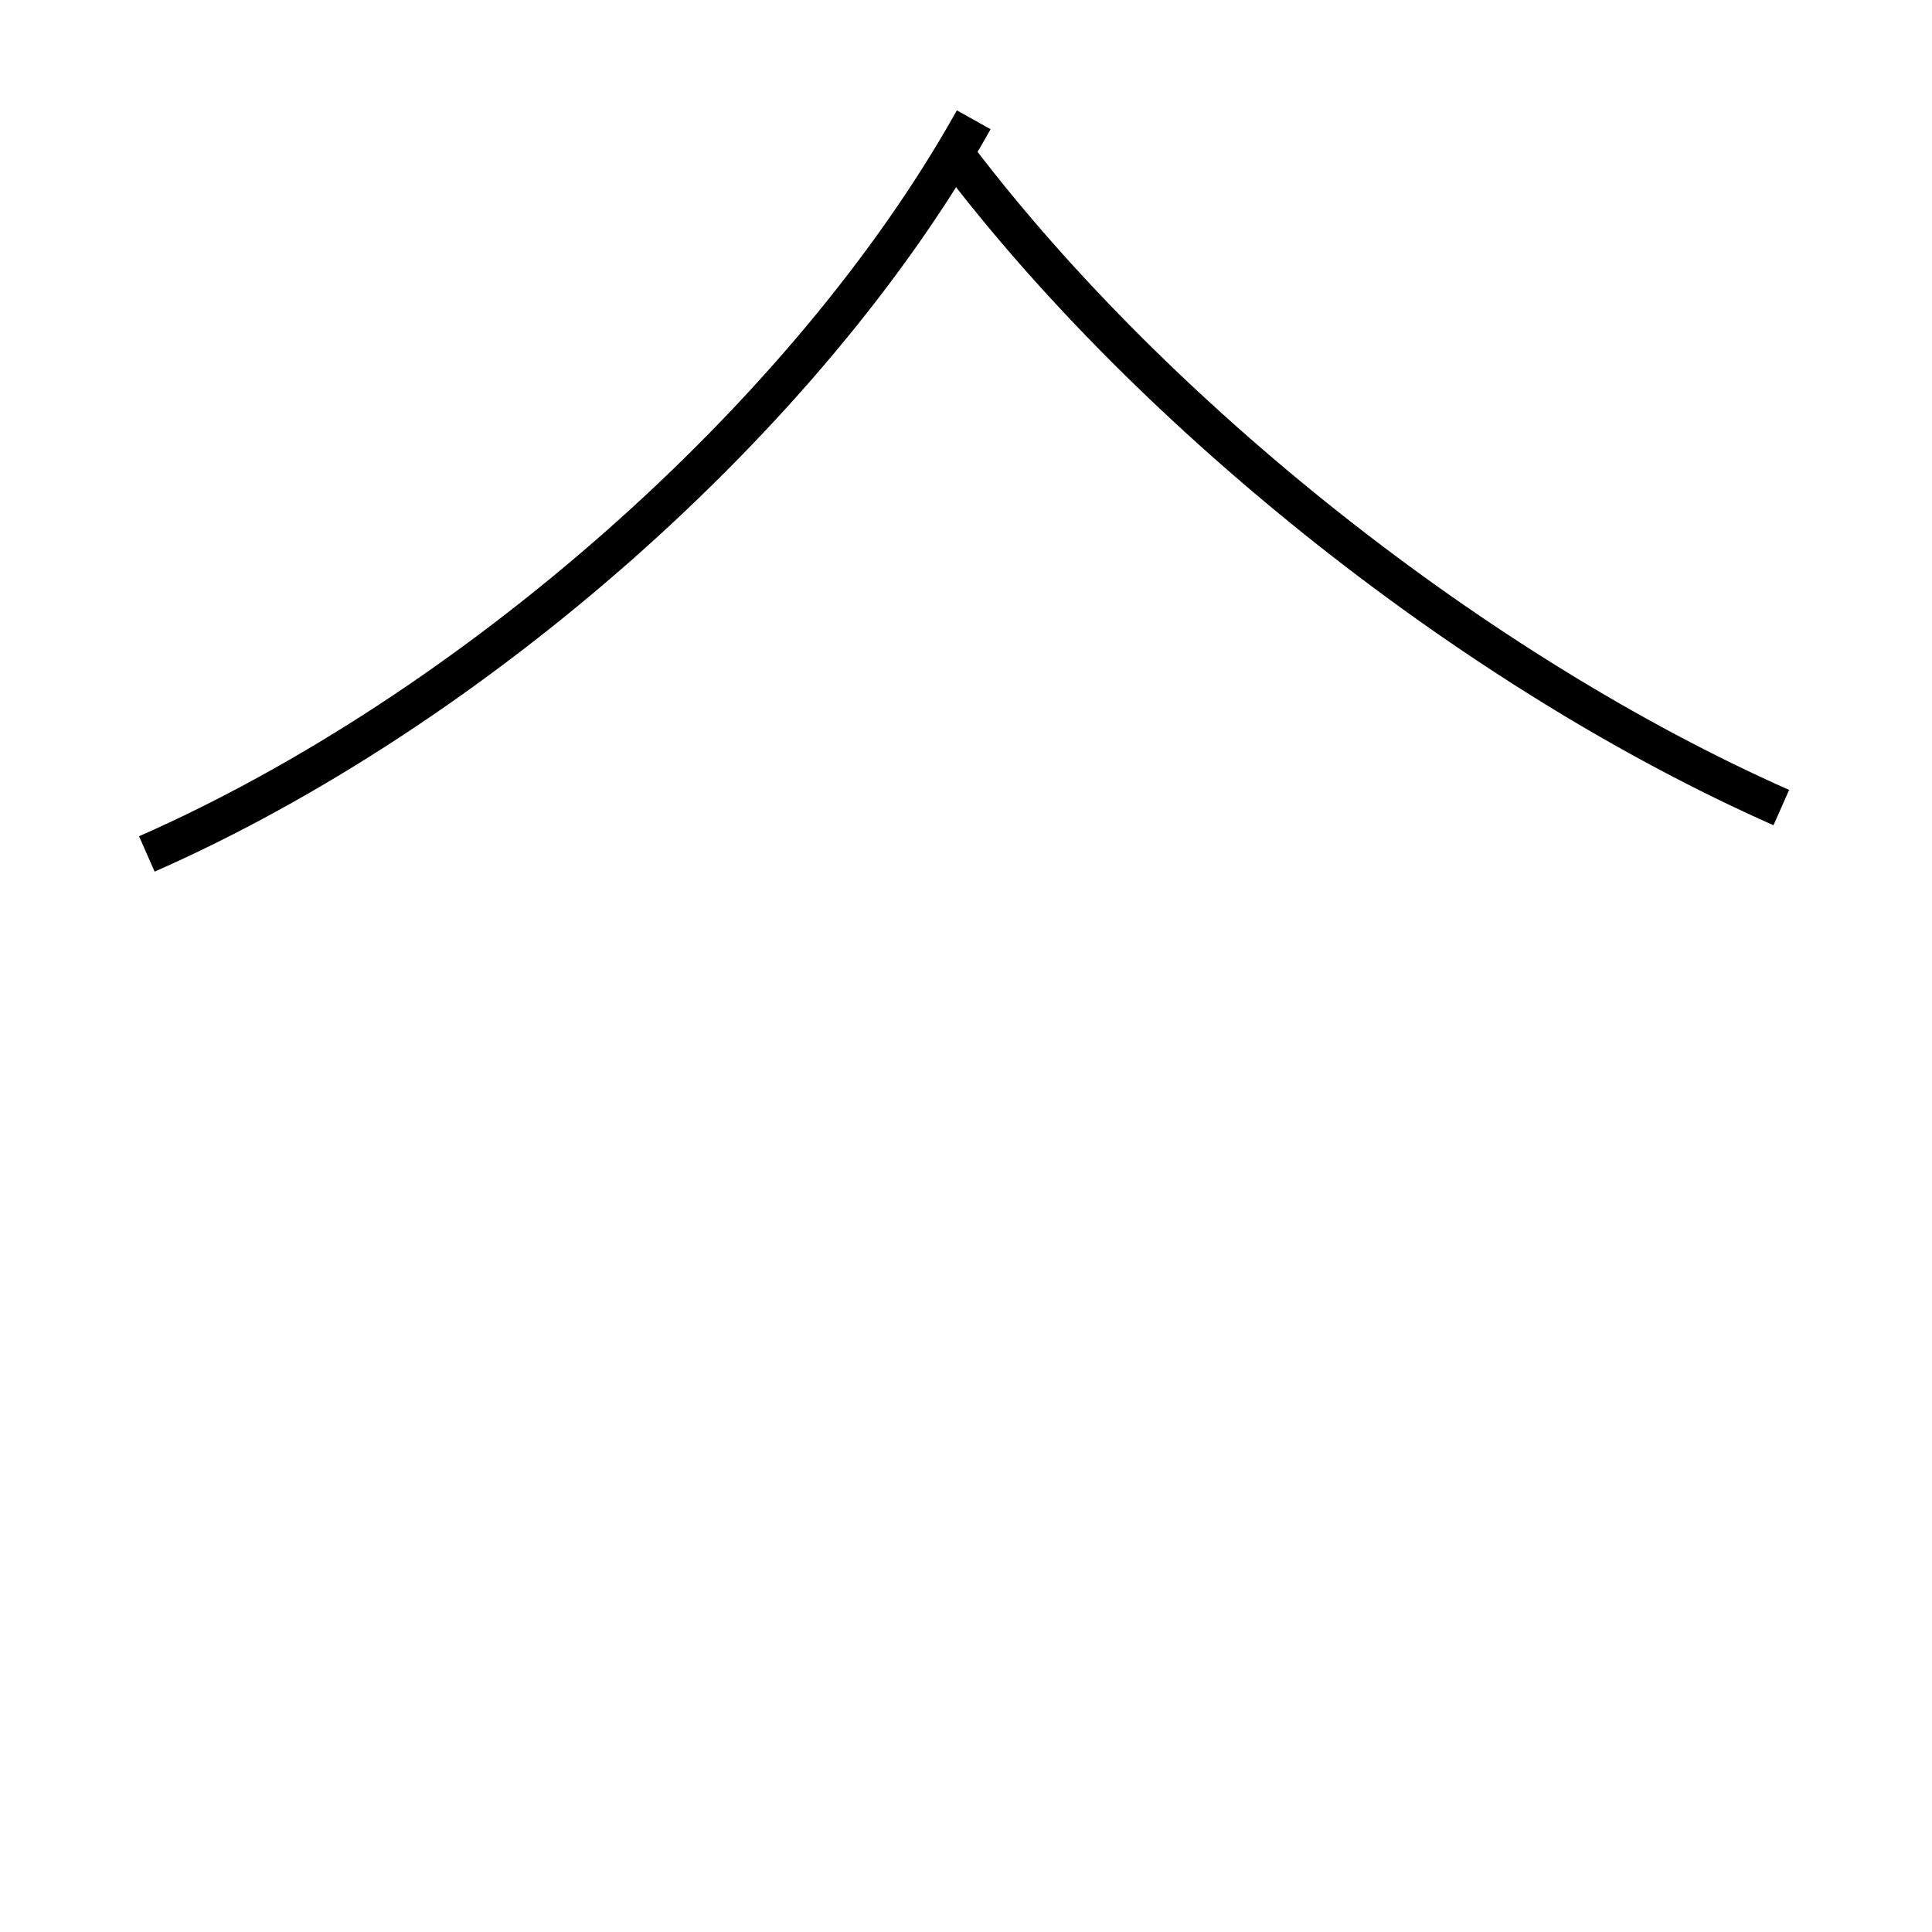 <?xml version='1.0' encoding='utf8'?>
<svg viewBox="0.0 -44.0 50.0 50.0" version="1.1" xmlns="http://www.w3.org/2000/svg">
<rect x="0.0" y="-44.0" width="50.0" height="50.0" fill="#808080" stroke="none"/>
<rect x="-1000" y="-1000" width="2000" height="2000" stroke="white" fill="white"/>
<g style="fill:none; stroke:#000000;  stroke-width:1">
<path d="M 3.8 21.9 C 12.2 25.6 20.9 33.2 25.2 40.9 M 46.1 23.1 C 38.2 26.6 29.9 33.2 24.8 39.9 " transform="scale(1, -1)" />
</g>
</svg>